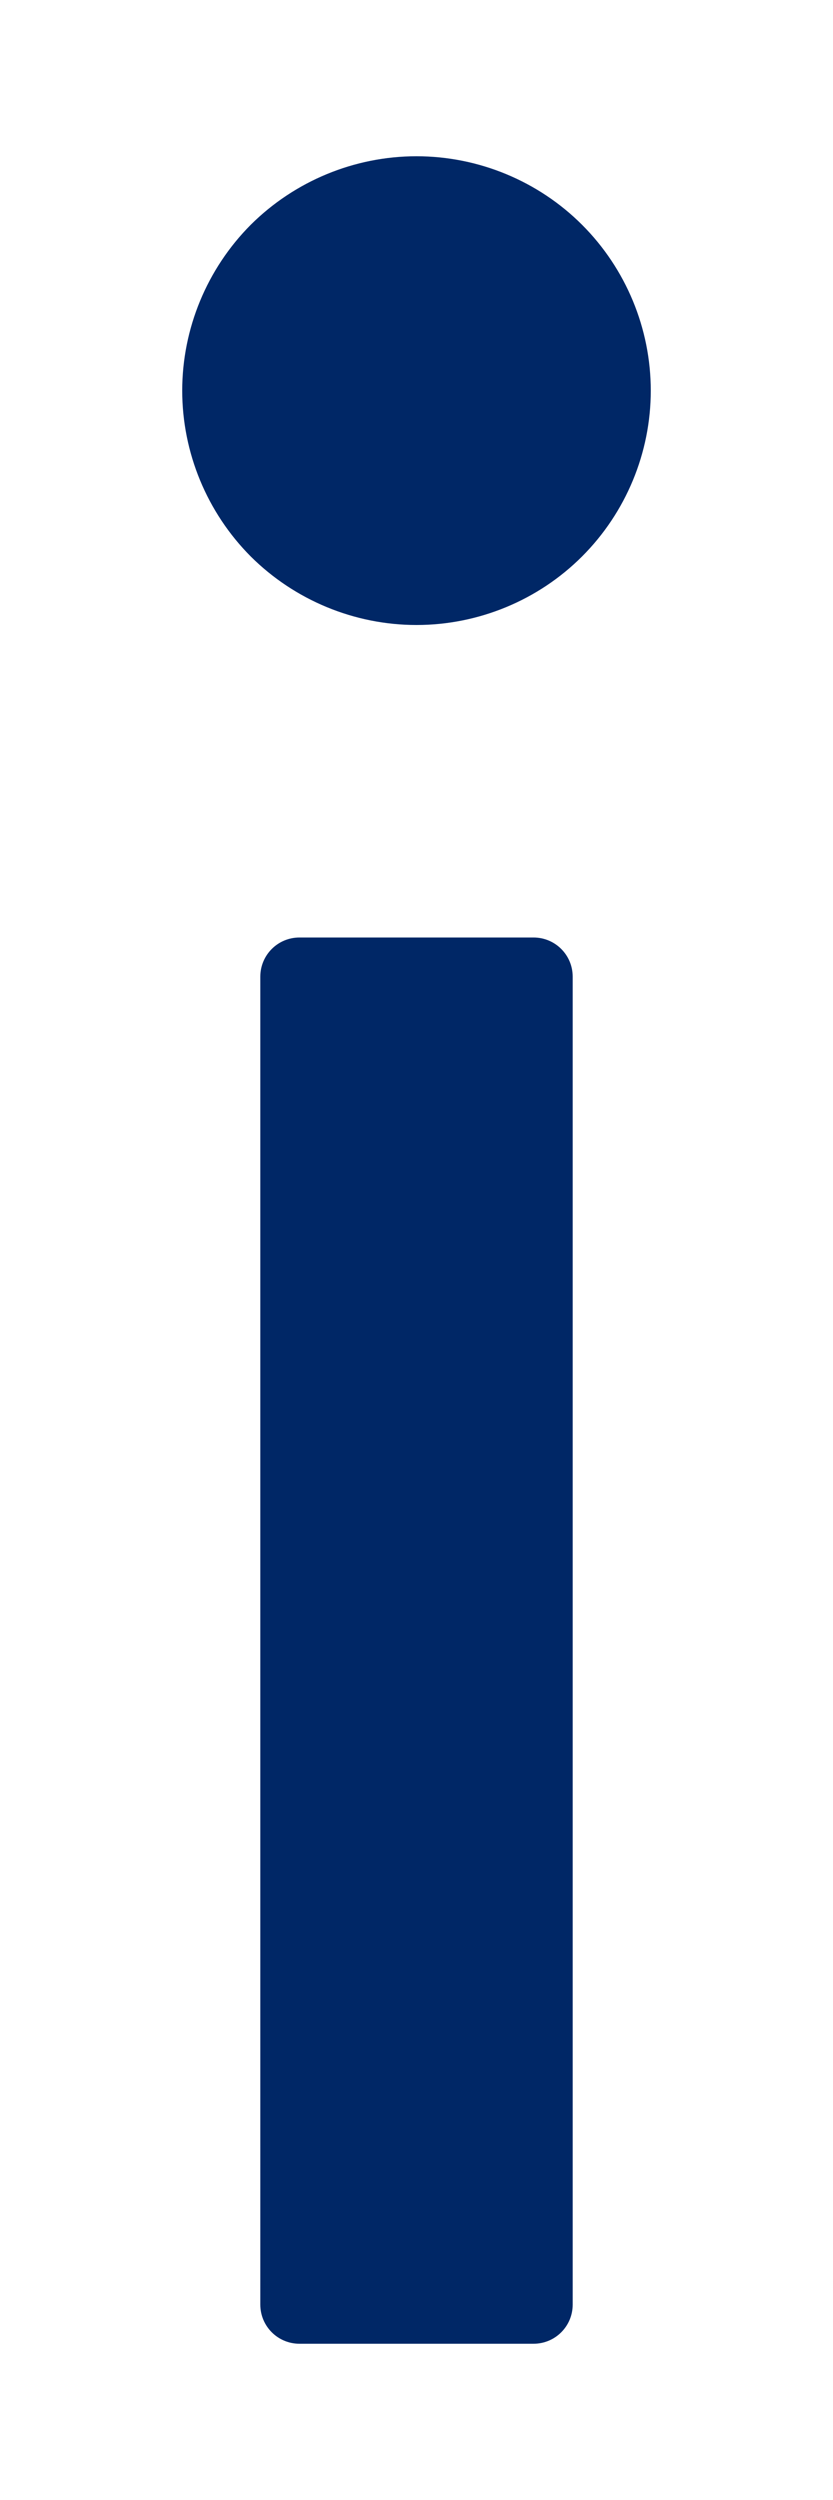<svg width="4" height="12" viewBox="0 0 4 12" fill="none" xmlns="http://www.w3.org/2000/svg">
<path d="M0.875 1.875C0.875 2.173 0.994 2.46 1.204 2.671C1.415 2.881 1.702 3 2 3C2.298 3 2.585 2.881 2.795 2.671C3.006 2.46 3.125 2.173 3.125 1.875C3.125 1.577 3.006 1.29 2.795 1.079C2.585 0.869 2.298 0.75 2 0.75C1.702 0.75 1.415 0.869 1.204 1.079C0.994 1.29 0.875 1.577 0.875 1.875ZM2.562 4.5H1.438C1.334 4.5 1.25 4.584 1.25 4.688V11.062C1.25 11.166 1.334 11.25 1.438 11.25H2.562C2.666 11.25 2.75 11.166 2.75 11.062V4.688C2.75 4.584 2.666 4.5 2.562 4.5Z" fill="#002766"/>
</svg>
